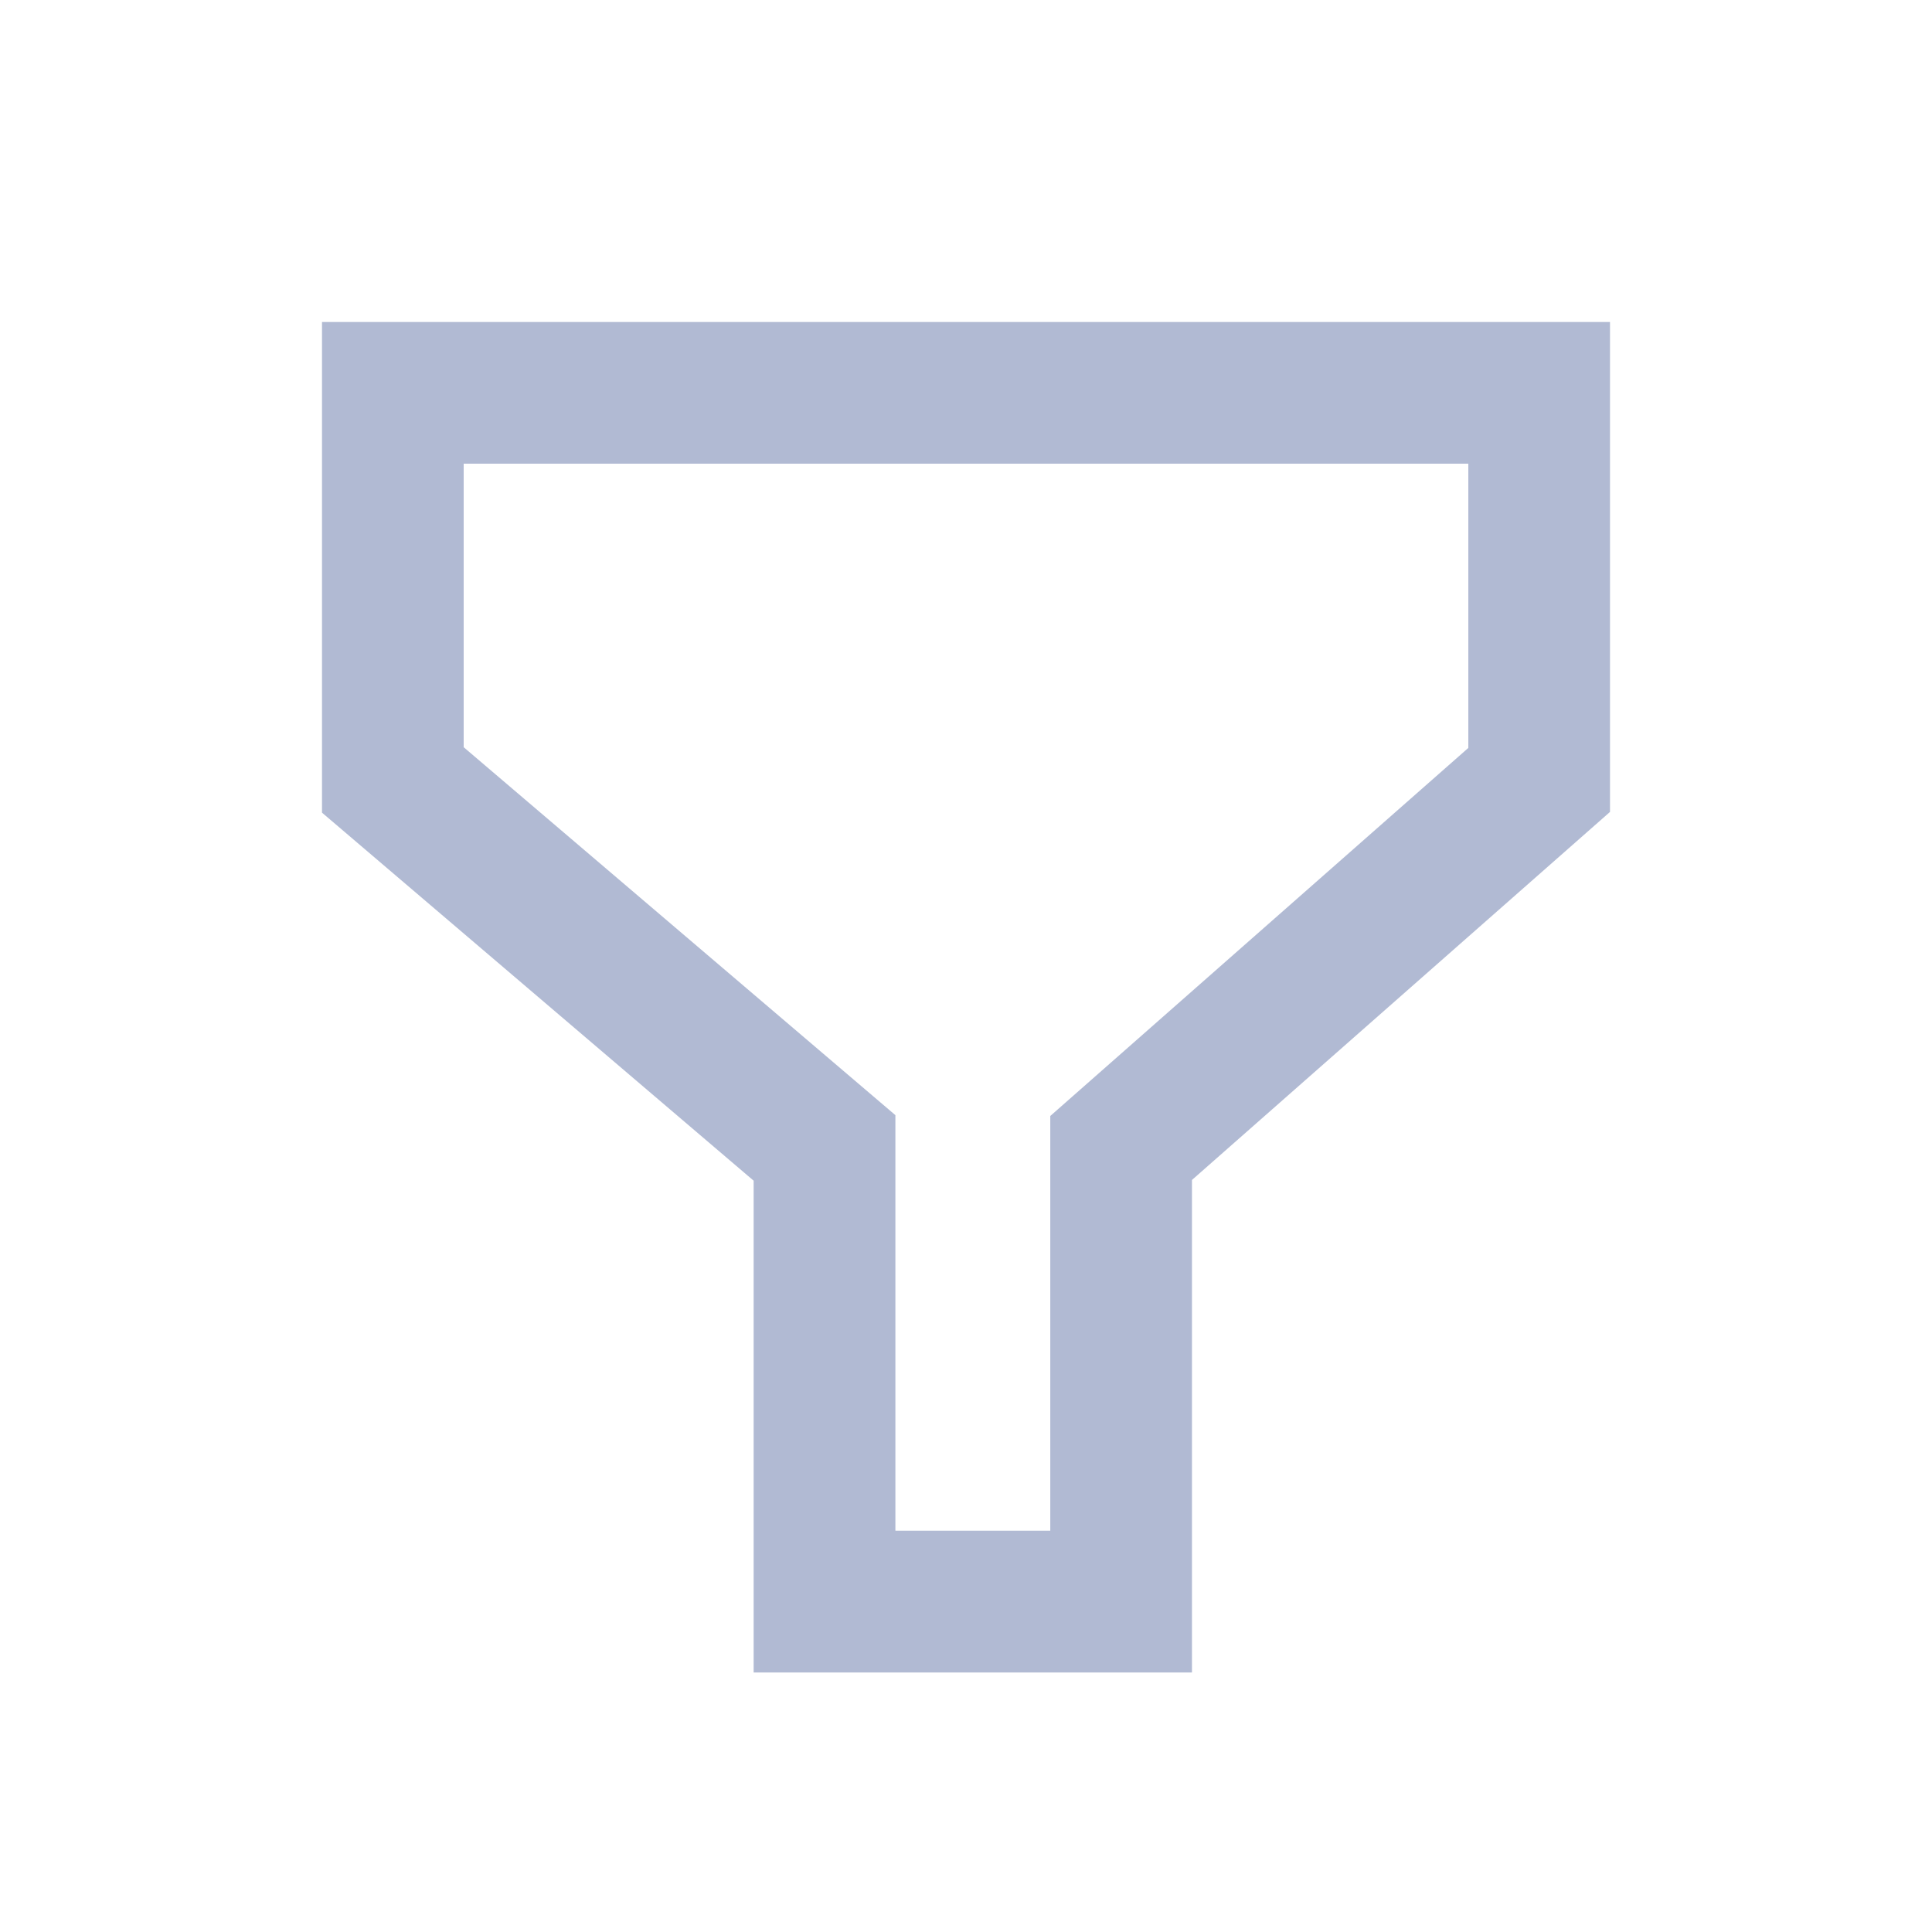 <svg width="24" height="24" viewBox="0 0 24 24" fill="none" xmlns="http://www.w3.org/2000/svg">
<path d="M4 4H20V10.086L14.807 14.658V20.776H9.362V14.667L4 10.095V4ZM18.24 5.76H5.76V9.282L11.123 13.853V19.015H13.047V13.863L18.24 9.291V5.76Z" fill="#B1BAD3"/>
</svg>
